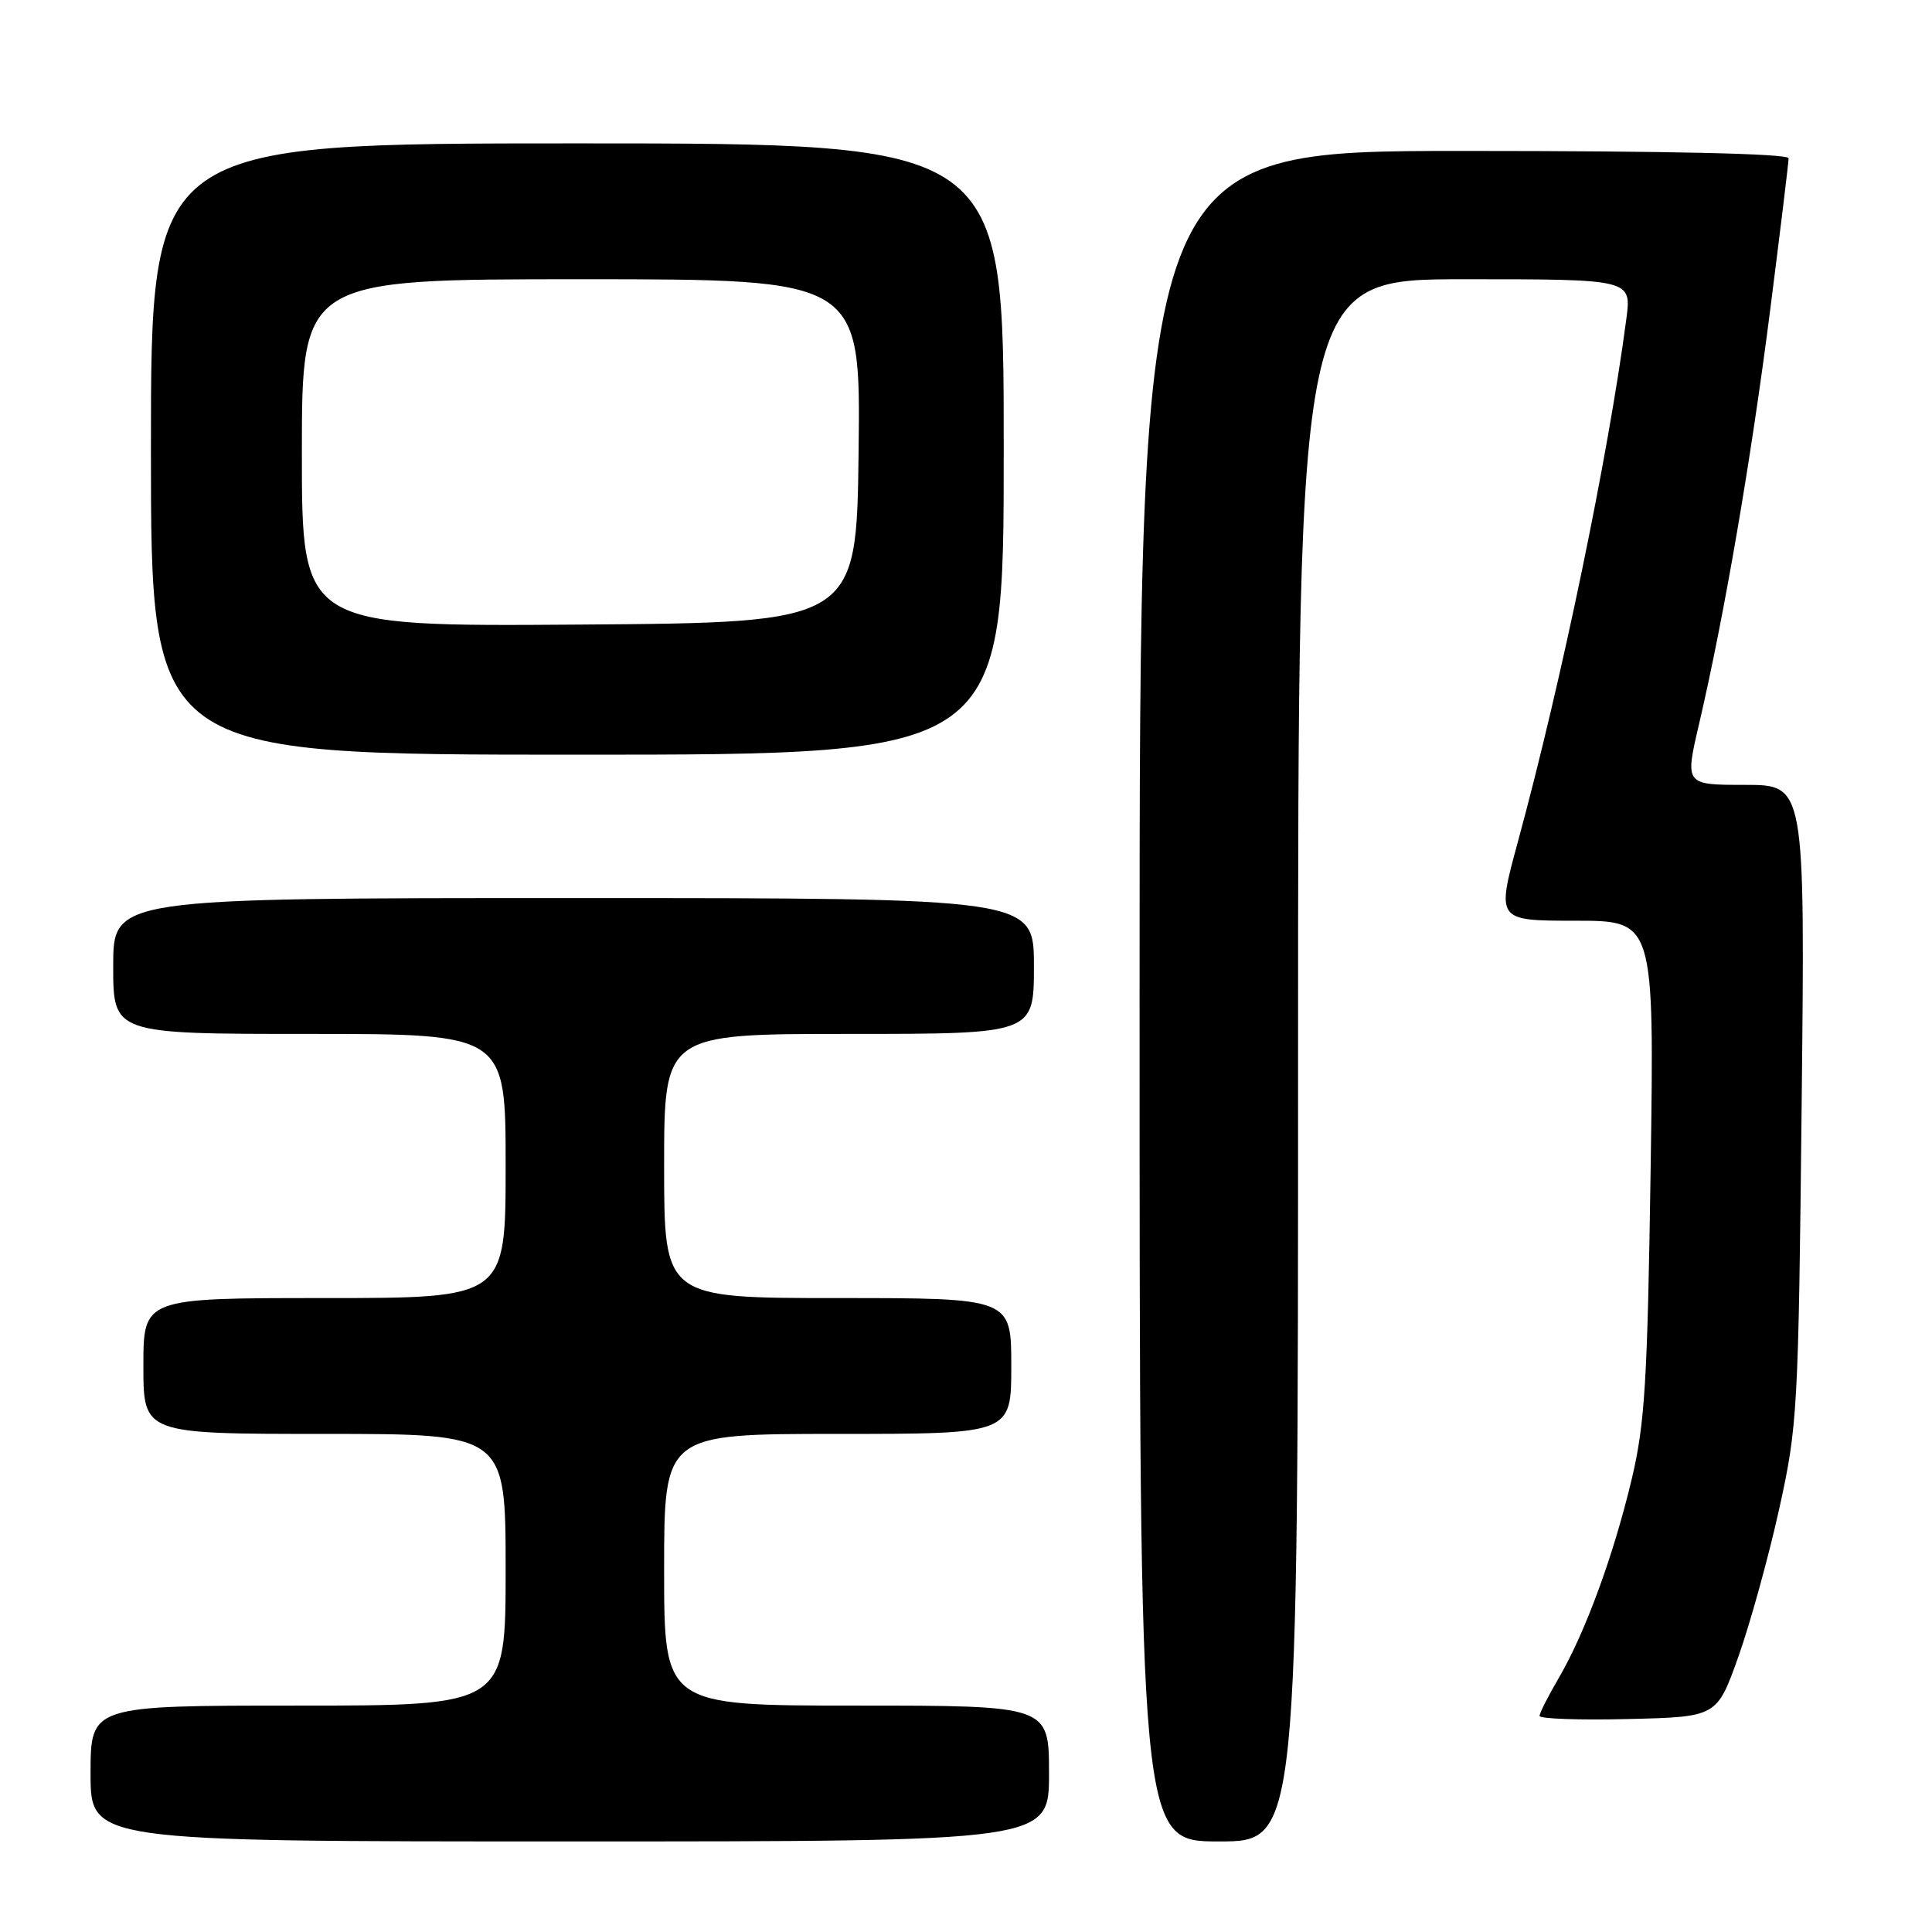 <?xml version="1.0" encoding="UTF-8" standalone="no"?>
<!DOCTYPE svg PUBLIC "-//W3C//DTD SVG 1.1//EN" "http://www.w3.org/Graphics/SVG/1.1/DTD/svg11.dtd" >
<svg xmlns="http://www.w3.org/2000/svg" xmlns:xlink="http://www.w3.org/1999/xlink" version="1.1" viewBox="0 0 256 256">
 <g >
 <path fill="currentColor"
d=" M 139.00 235.00 C 139.00 226.00 139.00 226.00 113.50 226.00 C 88.00 226.00 88.00 226.00 88.00 208.00 C 88.00 190.00 88.00 190.00 111.00 190.00 C 134.00 190.00 134.00 190.00 134.00 181.00 C 134.00 172.00 134.00 172.00 111.00 172.00 C 88.00 172.00 88.00 172.00 88.00 154.50 C 88.00 137.00 88.00 137.00 112.50 137.00 C 137.00 137.00 137.00 137.00 137.00 128.00 C 137.00 119.00 137.00 119.00 76.00 119.00 C 15.00 119.00 15.00 119.00 15.00 128.00 C 15.00 137.00 15.00 137.00 41.00 137.00 C 67.00 137.00 67.00 137.00 67.00 154.50 C 67.00 172.00 67.00 172.00 43.00 172.00 C 19.00 172.00 19.00 172.00 19.00 181.00 C 19.00 190.00 19.00 190.00 43.00 190.00 C 67.00 190.00 67.00 190.00 67.00 208.00 C 67.00 226.00 67.00 226.00 39.50 226.00 C 12.00 226.00 12.00 226.00 12.00 235.00 C 12.00 244.00 12.00 244.00 75.50 244.00 C 139.00 244.00 139.00 244.00 139.00 235.00 Z  M 172.00 140.50 C 172.00 37.00 172.00 37.00 194.09 37.00 C 216.19 37.00 216.19 37.00 215.50 42.25 C 213.10 60.43 206.95 90.13 201.14 111.49 C 198.28 122.00 198.28 122.00 208.74 122.00 C 219.20 122.00 219.20 122.00 218.72 154.75 C 218.30 183.06 217.96 188.65 216.21 196.00 C 213.79 206.16 210.04 216.36 206.55 222.33 C 205.15 224.72 204.00 226.99 204.00 227.37 C 204.00 227.75 209.29 227.94 215.75 227.78 C 227.50 227.50 227.50 227.50 230.35 219.50 C 231.91 215.10 234.34 206.32 235.74 200.00 C 238.19 188.92 238.30 186.96 238.73 146.25 C 239.18 104.00 239.18 104.00 231.22 104.00 C 223.25 104.00 223.25 104.00 225.14 95.91 C 228.49 81.53 232.02 60.95 234.54 41.22 C 235.89 30.62 237.00 21.50 237.00 20.97 C 237.00 20.36 221.11 20.00 194.00 20.00 C 151.00 20.00 151.00 20.00 151.00 132.00 C 151.00 244.00 151.00 244.00 161.50 244.00 C 172.00 244.00 172.00 244.00 172.00 140.50 Z  M 133.00 59.50 C 133.00 19.00 133.00 19.00 76.50 19.00 C 20.00 19.00 20.00 19.00 20.00 59.50 C 20.00 100.00 20.00 100.00 76.50 100.00 C 133.00 100.00 133.00 100.00 133.00 59.50 Z  M 40.00 60.01 C 40.00 37.00 40.00 37.00 77.02 37.00 C 114.04 37.00 114.04 37.00 113.77 59.75 C 113.50 82.50 113.50 82.50 76.75 82.76 C 40.00 83.02 40.00 83.02 40.00 60.01 Z "/>
</g>
</svg>
